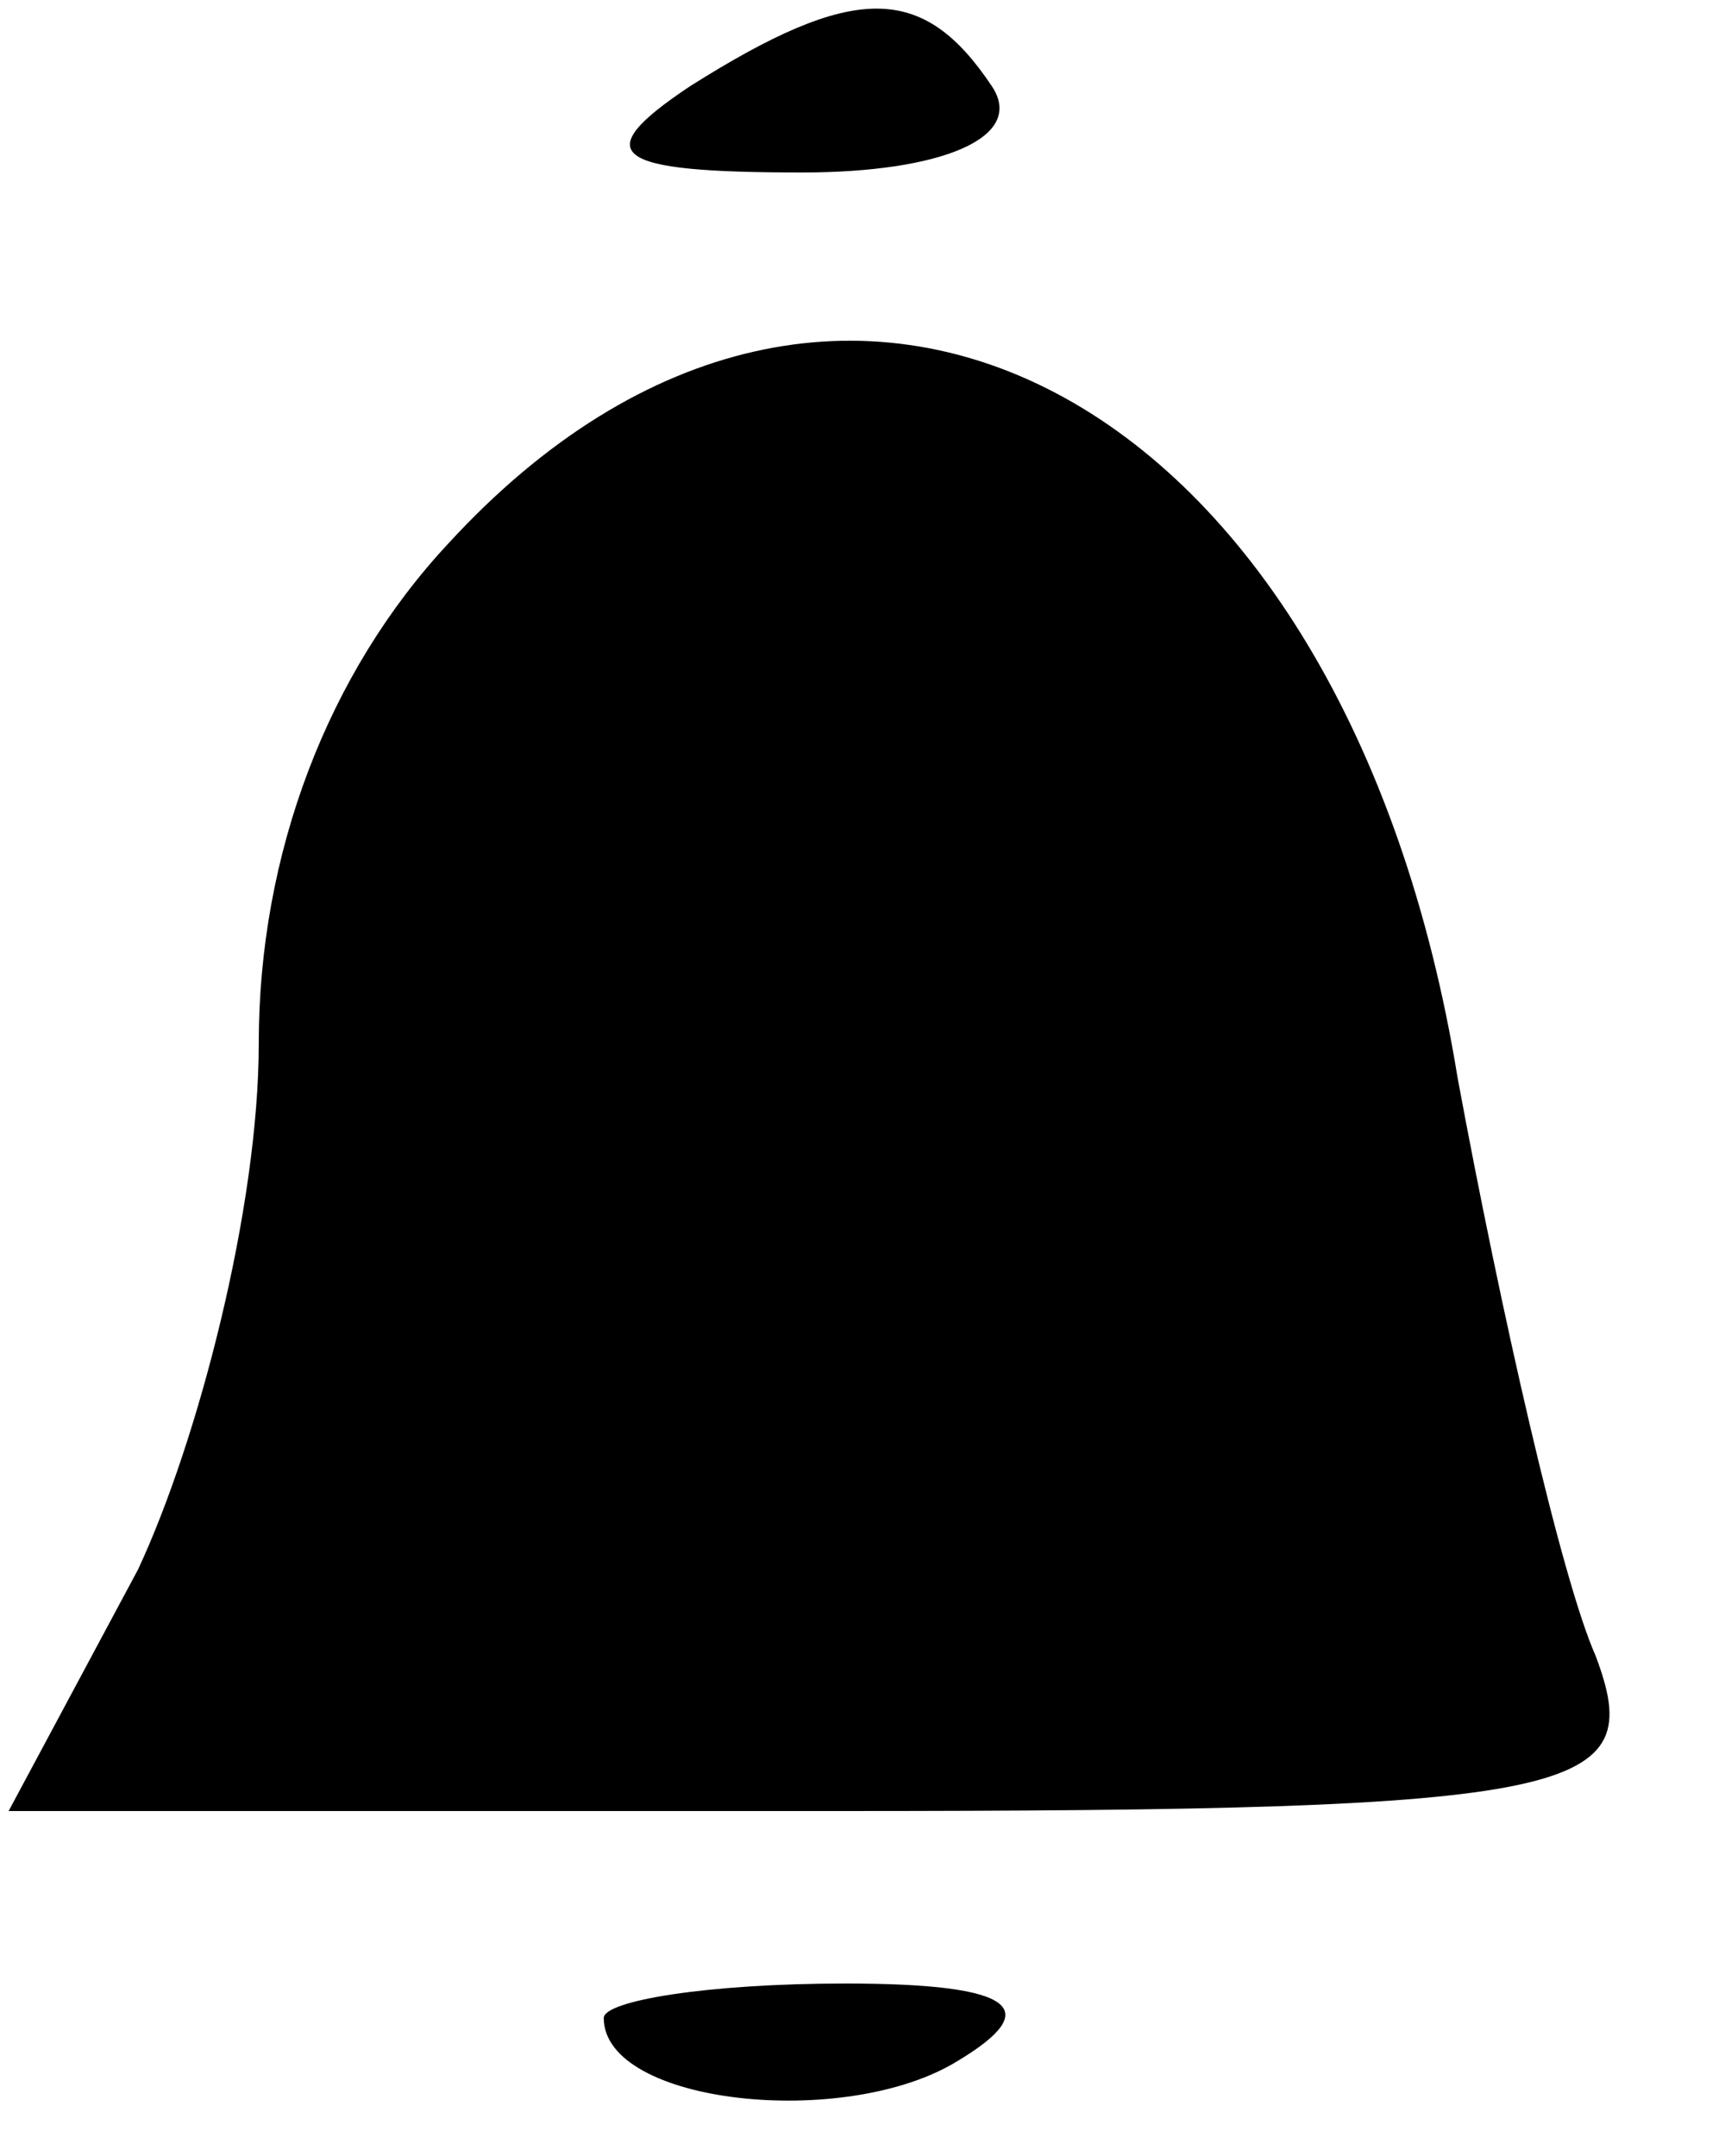 <svg height="25pt" preserveAspectRatio="xMidYMid meet" viewBox="0 0 20 25" width="20pt" xmlns="http://www.w3.org/2000/svg"><g transform="matrix(.1 0 0 -.1 0 25)"><path d="m80 240c-12-8-9-10 13-10 16 0 26 4 22 10-8 12-16 12-35 0z"/><path d="m52 187c-14-15-22-36-22-58 0-19-7-46-14-61l-15-28h96c87 0 94 2 88 18-4 9-11 40-16 67-13 80-72 111-117 62z"/><path d="m70 16c0-10 28-13 41-5 10 6 7 9-13 9-16 0-28-2-28-4z"/></g></svg>